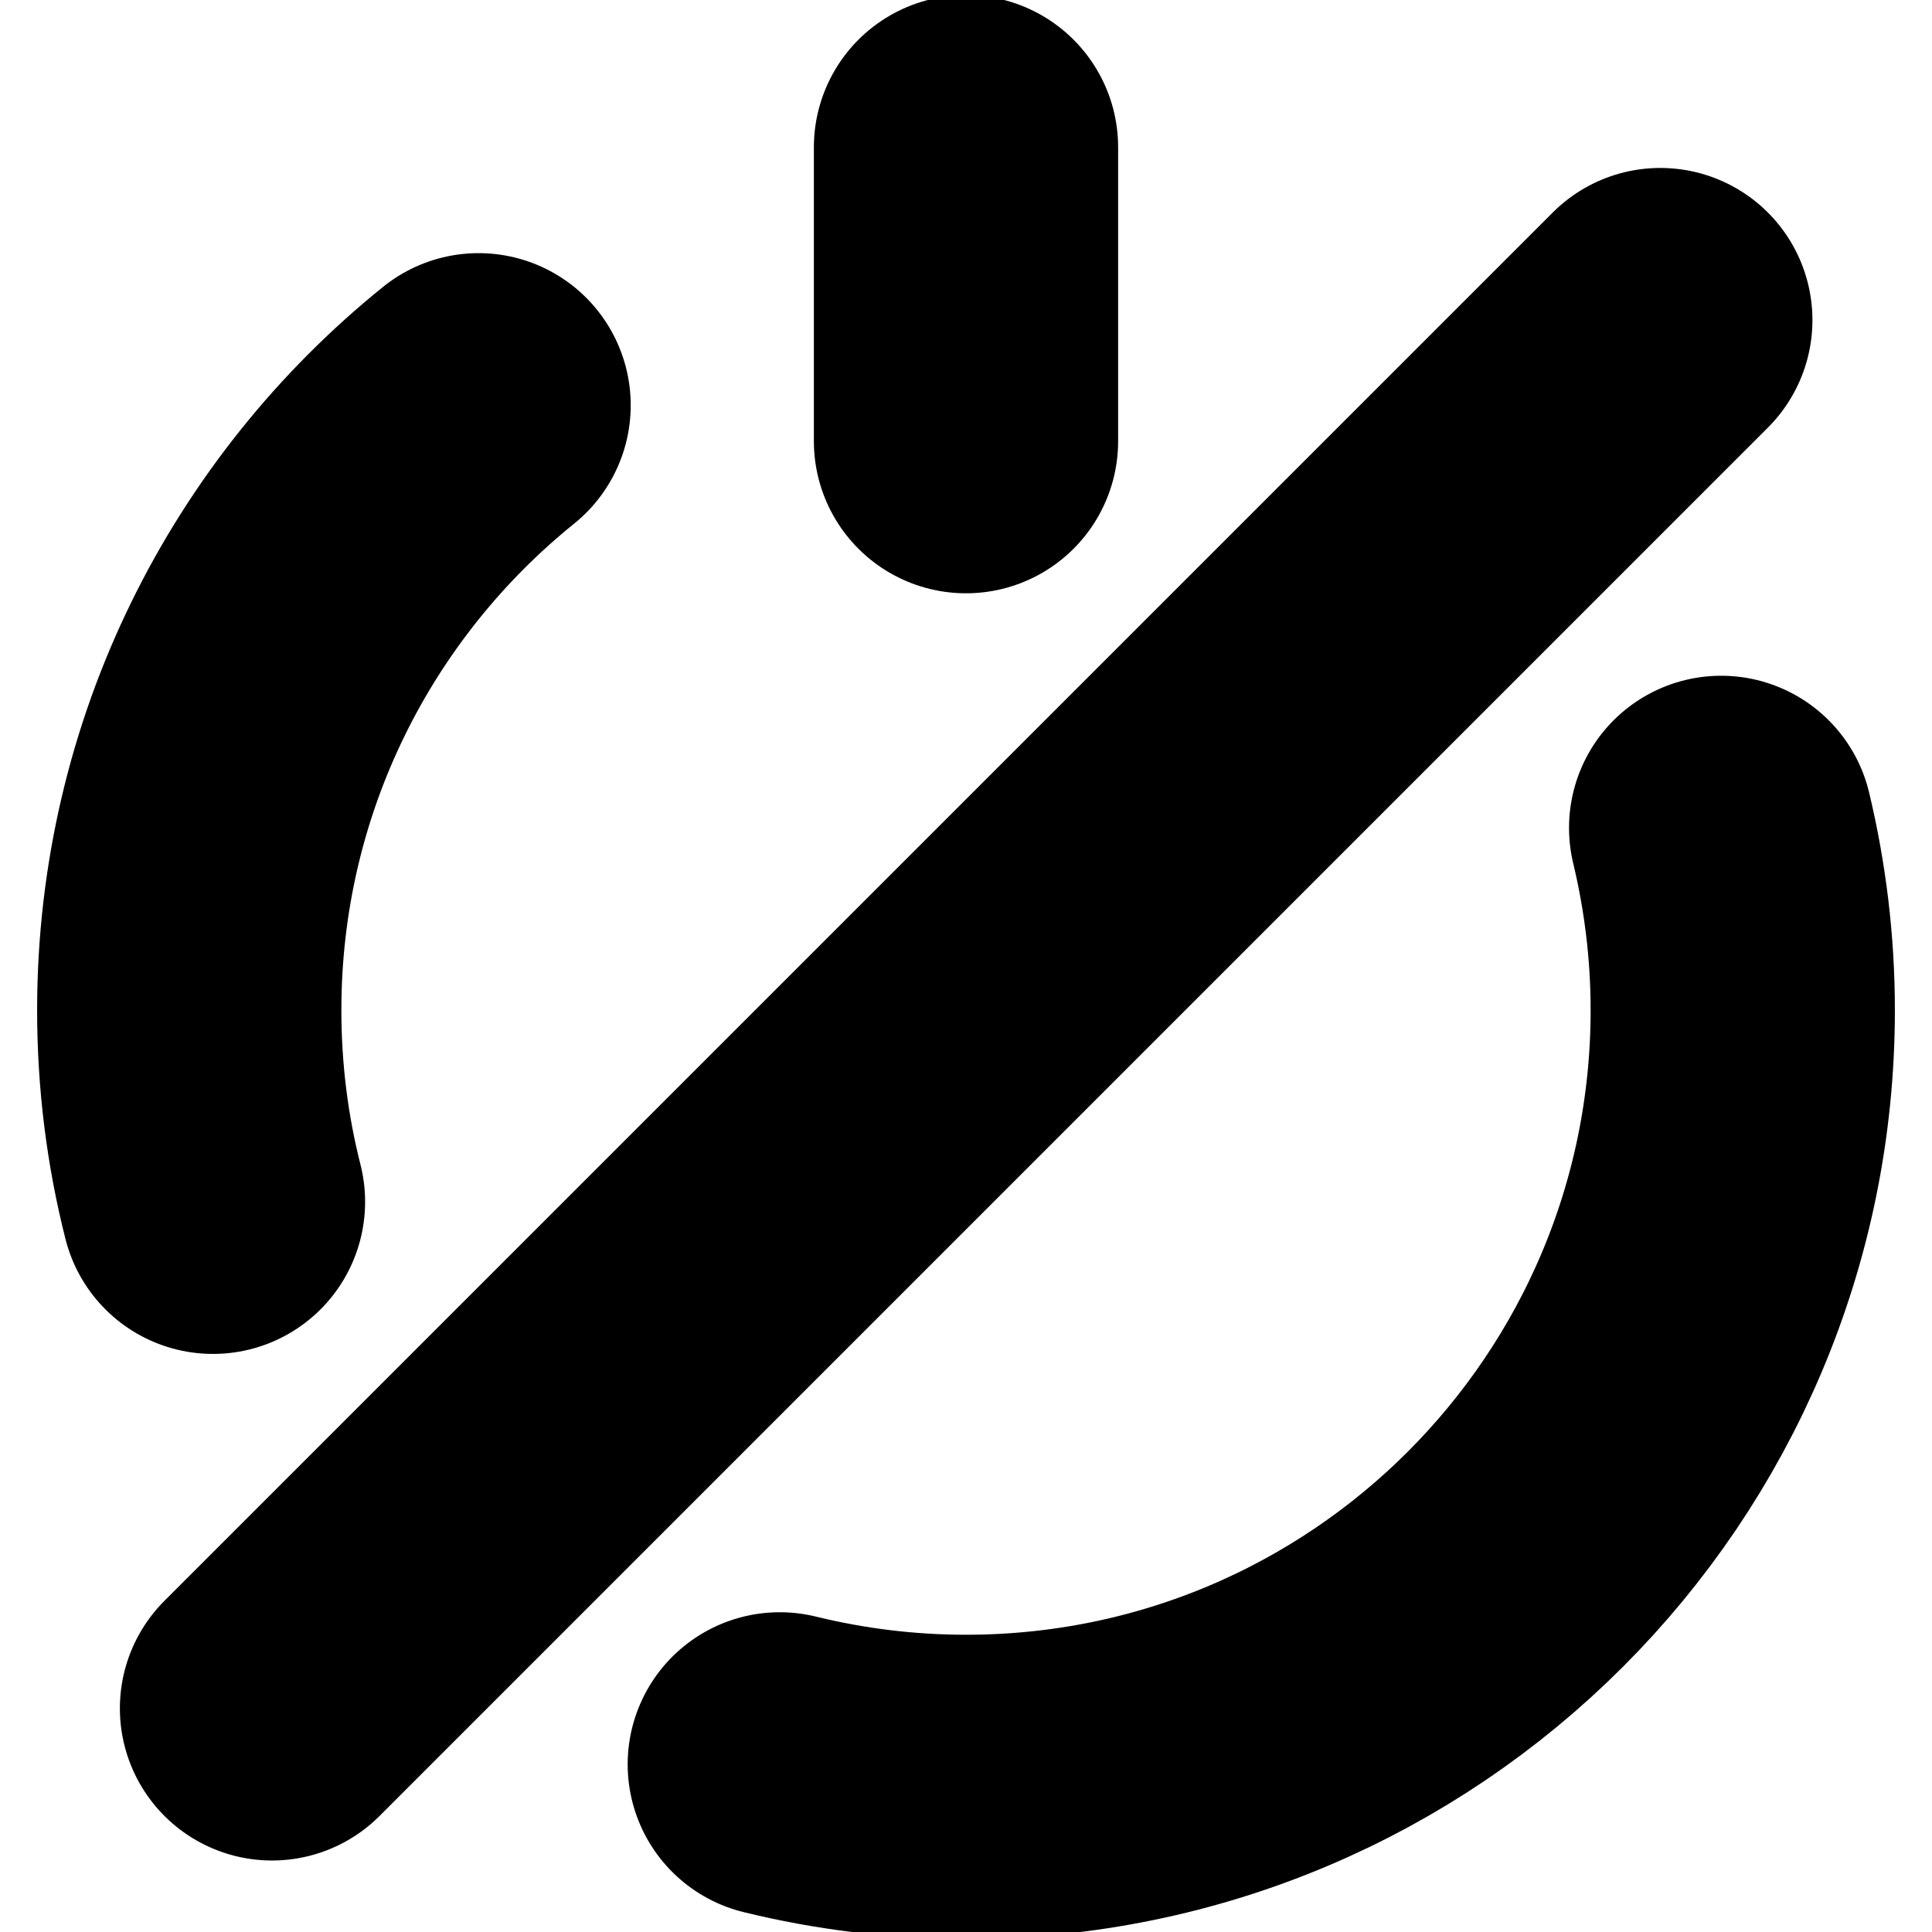 <?xml version="1.0" encoding="UTF-8" standalone="no"?>
<svg
   xmlns:dc="http://purl.org/dc/elements/1.1/"
   xmlns:cc="http://creativecommons.org/ns#"
   xmlns:rdf="http://www.w3.org/1999/02/22-rdf-syntax-ns#"
   xmlns:svg="http://www.w3.org/2000/svg"
   xmlns="http://www.w3.org/2000/svg"
   id="svg8"
   version="1.1"
   viewBox="0 0 6.35 6.35"
   height="24"
   width="24">
  <defs
     id="defs2" />
  <path
     d="m 3.175,1.45 0,-0.966 M 0.7,3.95 C 0.649,3.749 0.622,3.538 0.622,3.32 0.622,2.517 0.993,1.8 1.573,1.332 M 5.657,2.721 c 0.046,0.192 0.071,0.393 0.071,0.599 0,1.41 -1.143,2.553 -2.553,2.553 -0.211,0 -0.416,-0.026 -0.612,-0.074 m 2.894,-4.747 -4.563,4.563"
     style="fill:none;fill-rule:evenodd;stroke-linecap:round;stroke-linejoin:miter;stroke-miterlimit:4;stroke-dasharray:none;stroke-opacity:1"
     id="powerpath" 
	 stroke-width="1"
     stroke="#000000" />
</svg>
